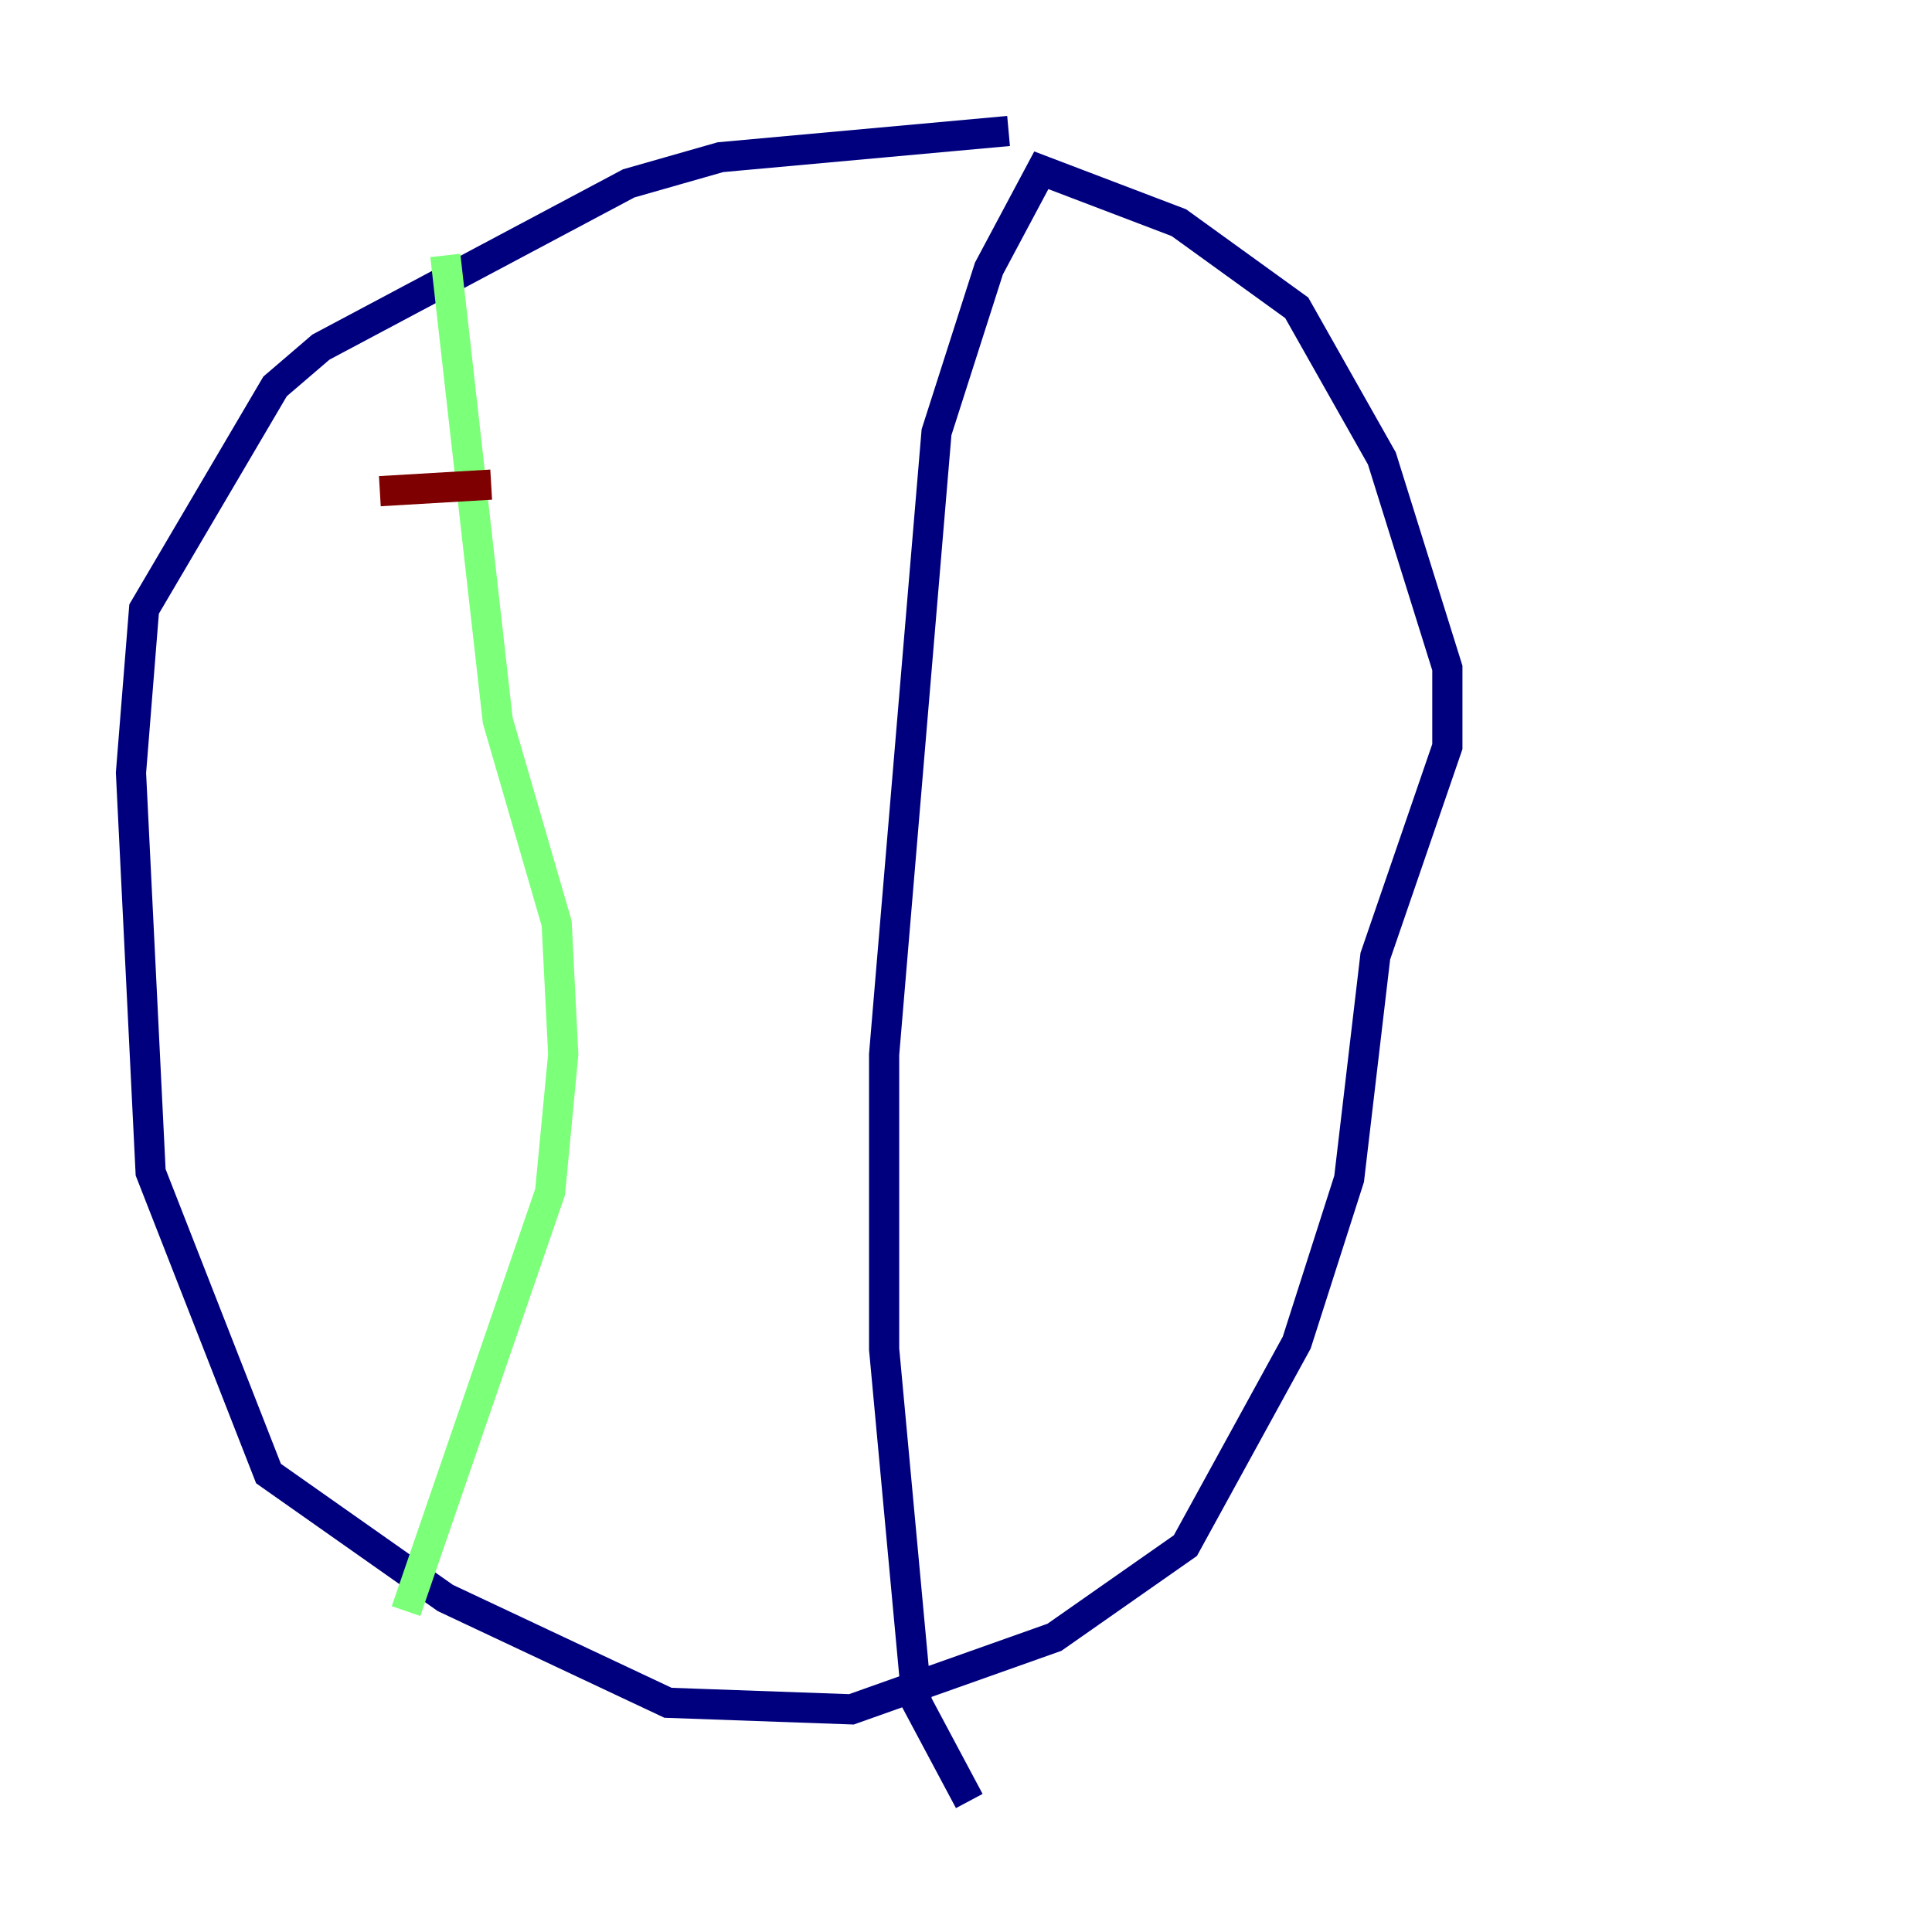 <?xml version="1.0" encoding="utf-8" ?>
<svg baseProfile="tiny" height="128" version="1.2" viewBox="0,0,128,128" width="128" xmlns="http://www.w3.org/2000/svg" xmlns:ev="http://www.w3.org/2001/xml-events" xmlns:xlink="http://www.w3.org/1999/xlink"><defs /><polyline fill="none" points="66.82,8.678 47.729,10.414 41.654,12.149 21.261,22.997 18.224,25.6 9.546,40.352 8.678,51.2 9.98,77.668 17.79,97.627 29.505,105.871 44.258,112.814 56.407,113.248 69.858,108.475 78.536,102.4 85.912,88.949 89.383,78.102 91.119,63.349 95.891,49.464 95.891,44.258 91.552,30.373 85.912,20.393 78.102,14.752 68.99,11.281 65.519,17.79 62.047,28.637 58.576,69.858 58.576,89.383 60.746,112.814 64.217,119.322" stroke="#00007f" stroke-width="2" /><polyline fill="none" points="29.505,16.922 32.976,47.729 36.881,61.18 37.315,69.858 36.447,78.969 26.902,106.739" stroke="#7cff79" stroke-width="2" /><polyline fill="none" points="25.166,32.542 32.542,32.108" stroke="#7f0000" stroke-width="2" /></svg>